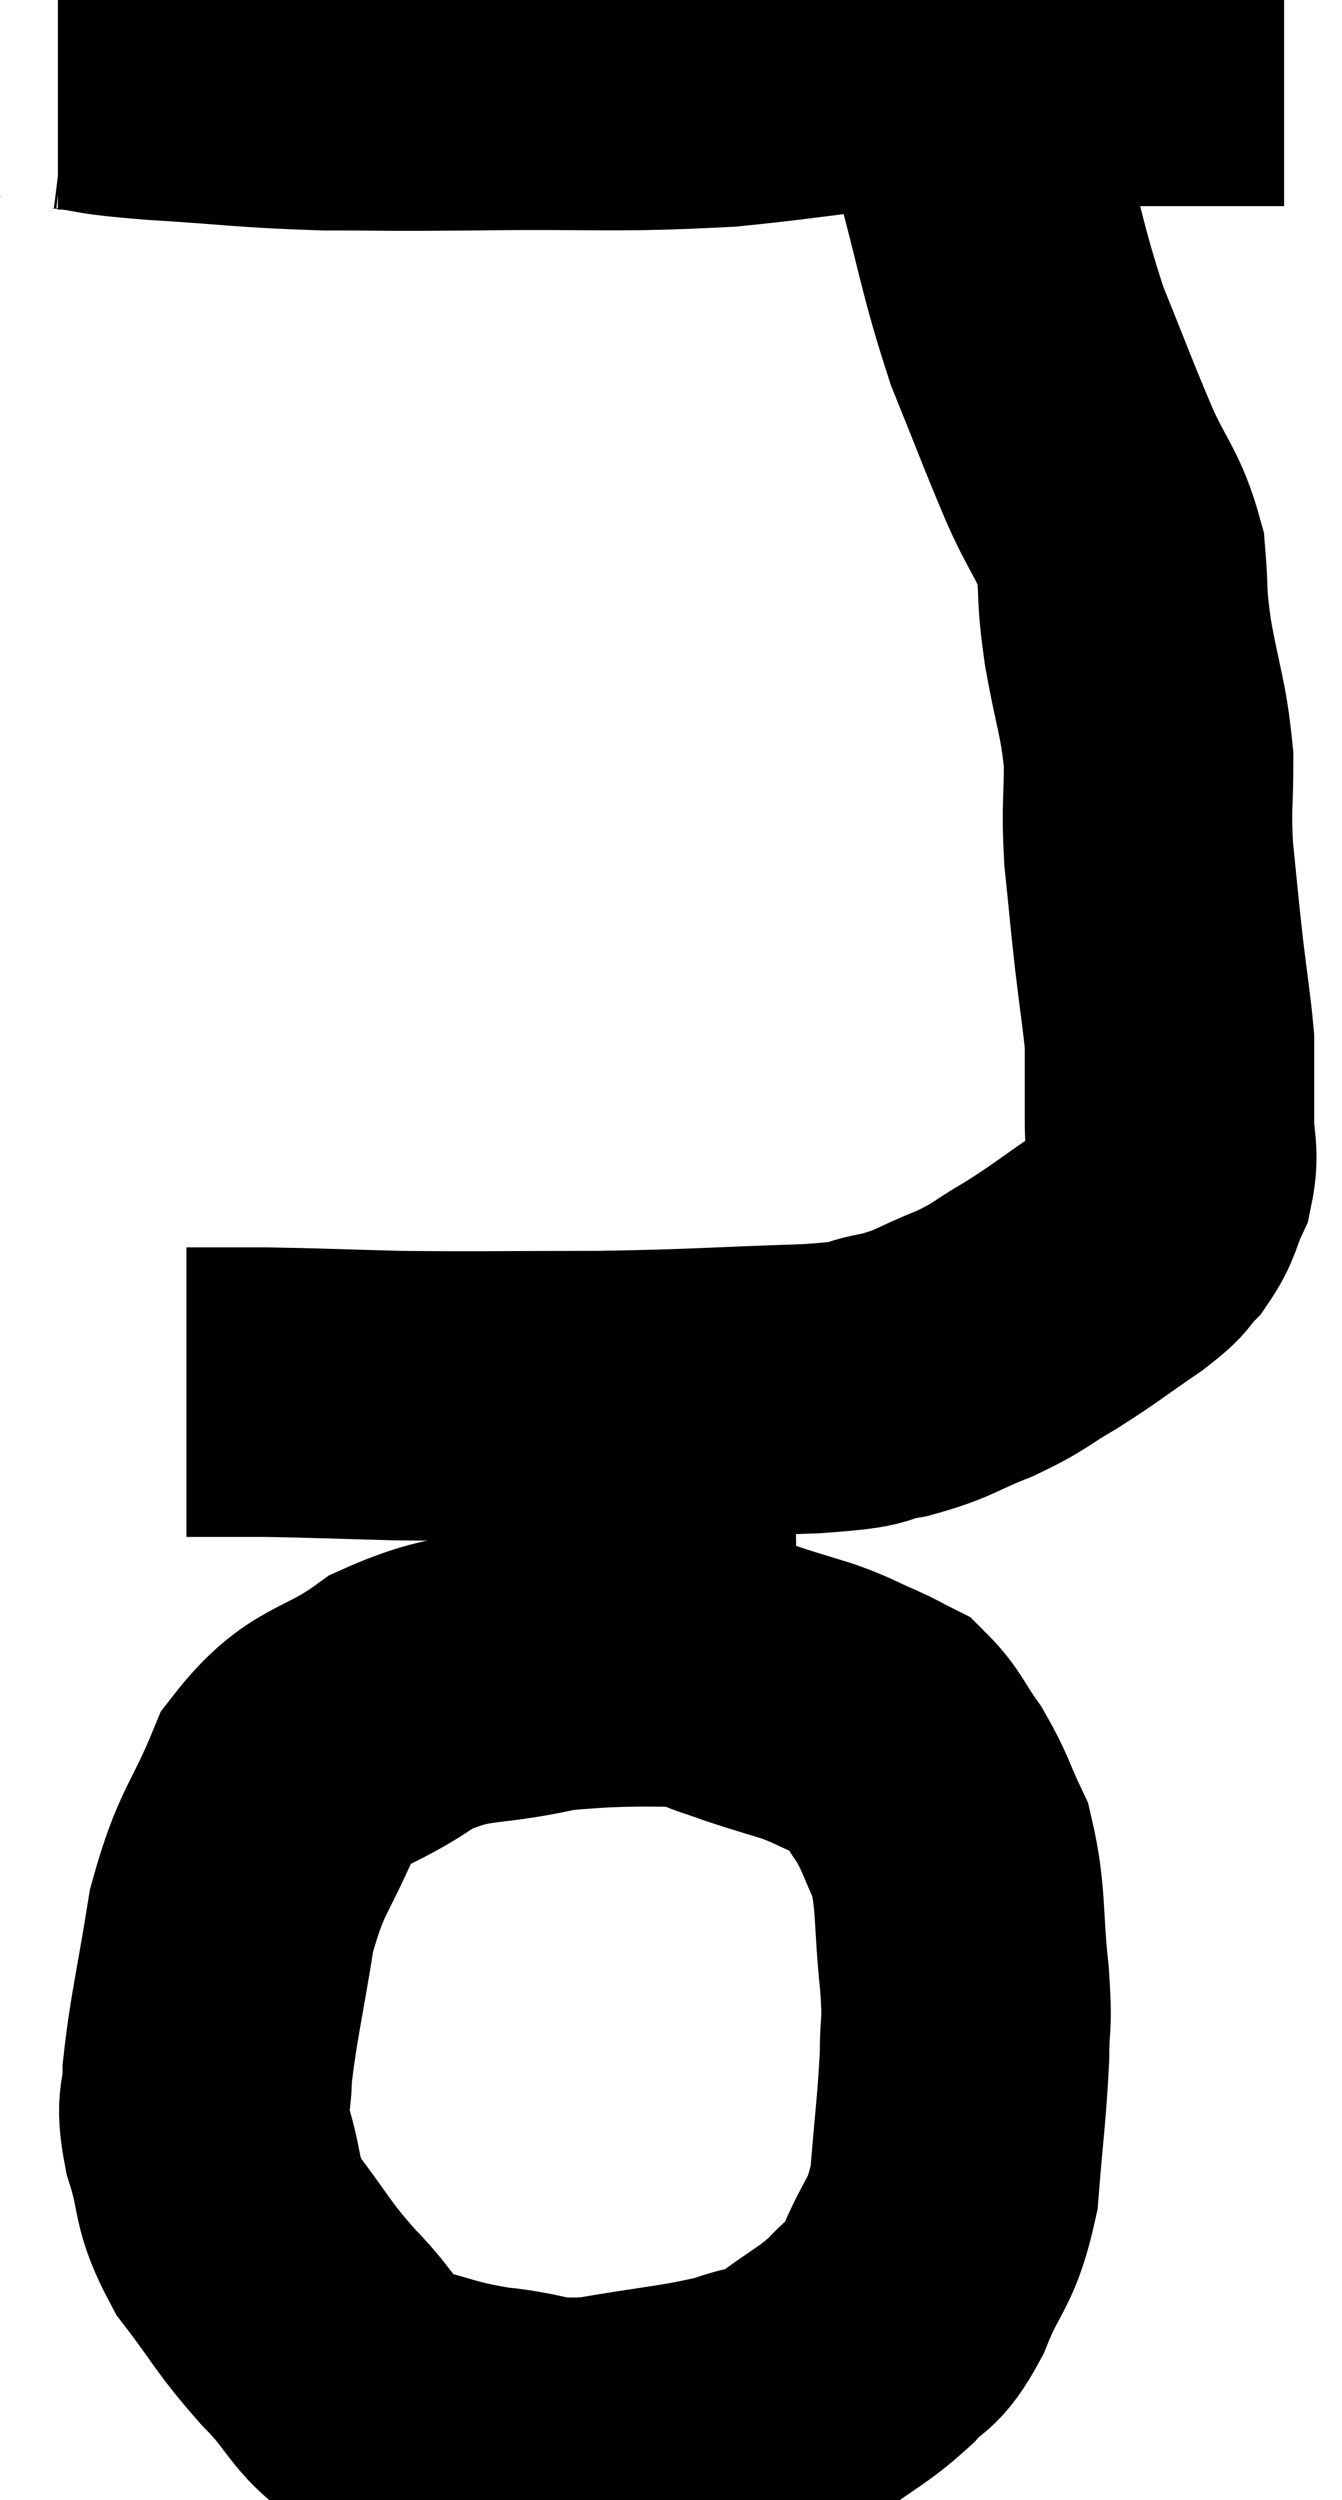 <svg xmlns="http://www.w3.org/2000/svg" viewBox="12.08 3.5 23.18 43.174" width="23.18" height="43.174"><path d="M 13.08 4.62 C 13.2 4.62, 12.9 4.575, 13.32 4.62 C 14.04 4.71, 13.665 4.71, 14.76 4.8 C 16.23 4.89, 16.32 4.935, 17.7 4.98 C 18.99 4.98, 18.555 4.995, 20.28 4.98 C 22.44 4.95, 22.62 5.025, 24.6 4.92 C 26.4 4.74, 26.475 4.65, 28.2 4.56 C 29.85 4.56, 30.42 4.56, 31.5 4.56 C 32.01 4.56, 31.905 4.56, 32.52 4.56 C 33.24 4.56, 33.6 4.56, 33.96 4.56 C 33.96 4.56, 33.885 4.56, 33.96 4.56 C 34.11 4.56, 34.185 4.56, 34.26 4.56 L 34.26 4.56" fill="none" stroke="black" stroke-width="5"></path><path d="M 28.38 4.5 C 28.65 5.25, 28.56 4.8, 28.92 6 C 29.37 7.65, 29.37 7.92, 29.82 9.3 C 30.27 10.41, 30.315 10.56, 30.72 11.52 C 31.08 12.33, 31.23 12.375, 31.44 13.14 C 31.5 13.86, 31.44 13.71, 31.56 14.58 C 31.74 15.6, 31.83 15.705, 31.92 16.62 C 31.92 17.43, 31.875 17.4, 31.92 18.24 C 32.01 19.11, 32.01 19.17, 32.1 19.98 C 32.19 20.73, 32.235 20.985, 32.28 21.48 C 32.28 21.72, 32.28 21.615, 32.28 21.96 C 32.28 22.41, 32.28 22.395, 32.28 22.86 C 32.28 23.34, 32.37 23.385, 32.28 23.82 C 32.1 24.21, 32.145 24.27, 31.92 24.6 C 31.65 24.87, 31.845 24.78, 31.38 25.14 C 30.72 25.59, 30.675 25.65, 30.06 26.04 C 29.49 26.37, 29.55 26.4, 28.92 26.7 C 28.23 26.97, 28.245 27.045, 27.54 27.24 C 26.82 27.36, 27.375 27.39, 26.1 27.48 C 24.27 27.54, 24.225 27.57, 22.44 27.6 C 20.7 27.6, 20.4 27.615, 18.96 27.6 C 17.82 27.57, 17.565 27.555, 16.68 27.54 C 16.05 27.54, 15.735 27.54, 15.42 27.54 C 15.42 27.54, 15.42 27.54, 15.42 27.54 C 15.42 27.54, 15.45 27.54, 15.42 27.54 C 15.36 27.54, 15.33 27.54, 15.3 27.54 L 15.3 27.54" fill="none" stroke="black" stroke-width="5"></path><path d="M 25.86 32.22 C 23.73 32.25, 23.31 32.115, 21.6 32.28 C 20.31 32.58, 20.16 32.37, 19.02 32.88 C 18.03 33.6, 17.775 33.375, 17.04 34.32 C 16.56 35.49, 16.425 35.415, 16.08 36.66 C 15.87 37.98, 15.765 38.355, 15.66 39.3 C 15.66 39.87, 15.525 39.735, 15.66 40.44 C 15.93 41.28, 15.765 41.31, 16.2 42.12 C 16.8 42.9, 16.755 42.945, 17.4 43.68 C 18.09 44.37, 18 44.61, 18.78 45.06 C 19.65 45.27, 19.62 45.33, 20.52 45.48 C 21.45 45.57, 21.315 45.72, 22.38 45.66 C 23.58 45.45, 23.895 45.45, 24.78 45.24 C 25.35 45.03, 25.335 45.15, 25.92 44.82 C 26.52 44.37, 26.64 44.355, 27.12 43.92 C 27.48 43.5, 27.48 43.74, 27.84 43.08 C 28.2 42.18, 28.335 42.3, 28.56 41.28 C 28.65 40.14, 28.695 39.9, 28.74 39 C 28.74 38.34, 28.8 38.565, 28.74 37.68 C 28.62 36.57, 28.695 36.3, 28.5 35.46 C 28.23 34.89, 28.245 34.815, 27.96 34.32 C 27.66 33.9, 27.63 33.75, 27.36 33.48 C 27.12 33.36, 27.21 33.39, 26.88 33.24 C 26.46 33.06, 26.49 33.045, 26.04 32.88 C 25.56 32.73, 25.485 32.715, 25.08 32.58 C 24.75 32.46, 24.615 32.43, 24.42 32.34 C 24.36 32.28, 24.33 32.25, 24.3 32.22 L 24.3 32.22" fill="none" stroke="black" stroke-width="5"></path></svg>